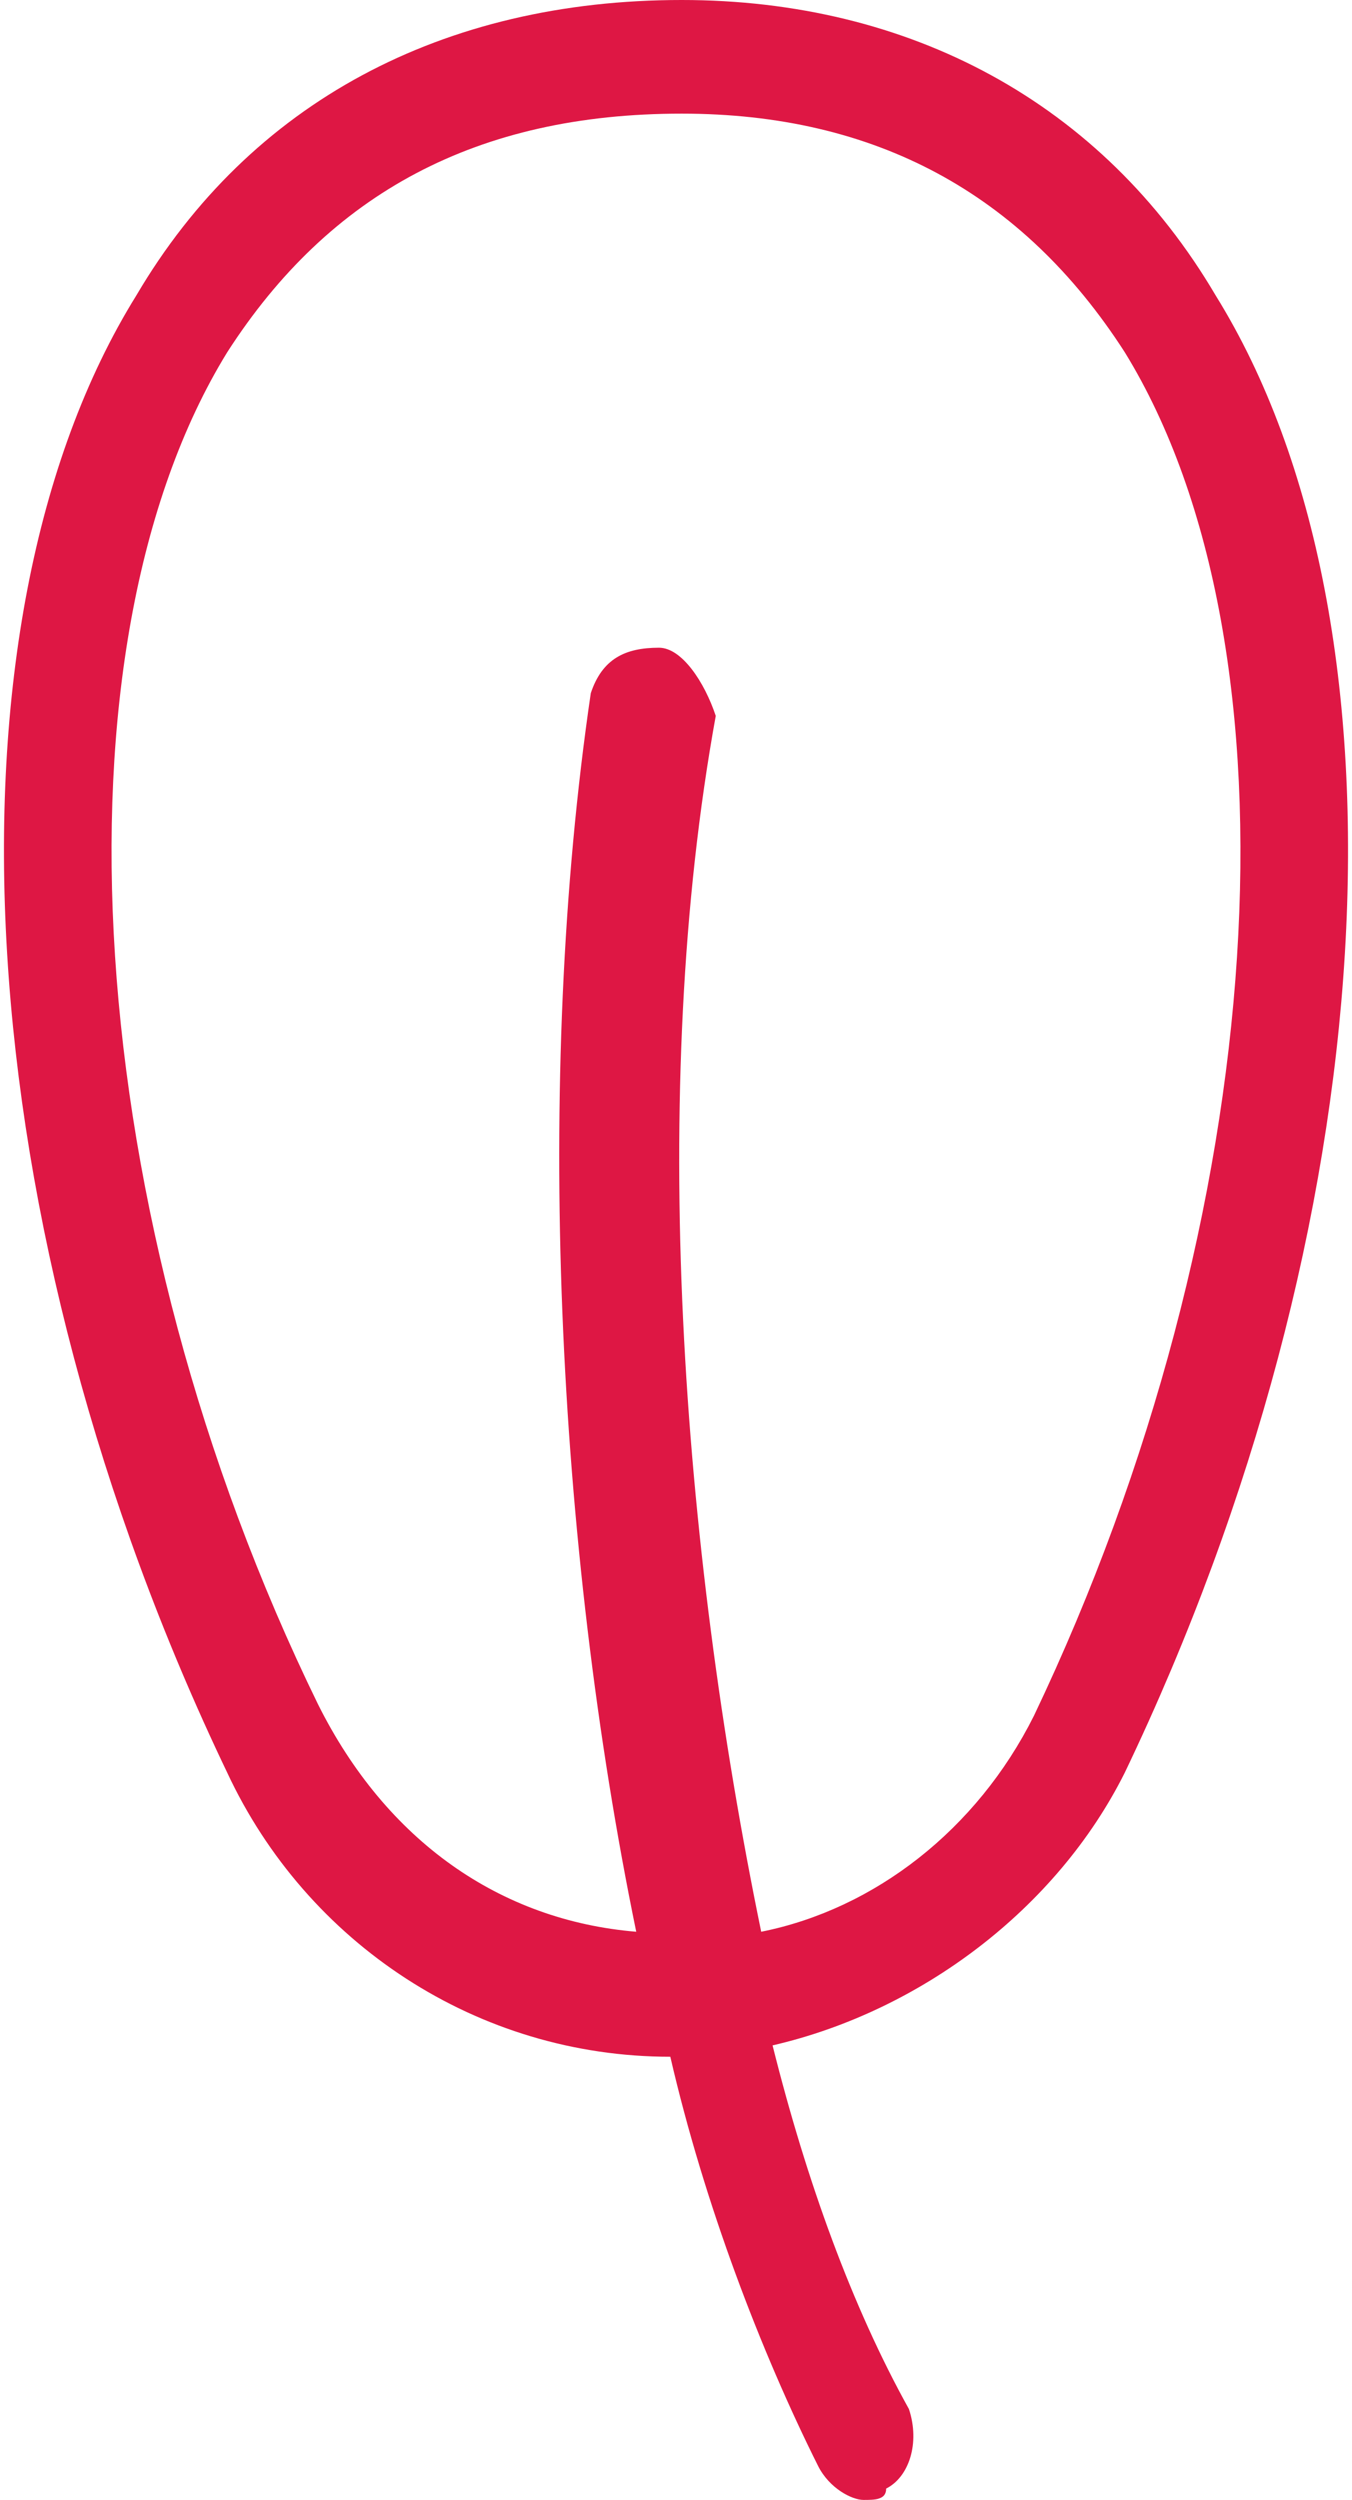 <?xml version="1.0" encoding="utf-8"?>
<!-- Generator: Adobe Illustrator 22.1.0, SVG Export Plug-In . SVG Version: 6.00 Build 0)  -->
<svg version="1.1" id="Calque_1" xmlns="http://www.w3.org/2000/svg" xmlns:xlink="http://www.w3.org/1999/xlink" x="0px" y="0px"
	 viewBox="0 0 11.9 22" style="enable-background:new 0 0 11.9 22;" xml:space="preserve">
<style type="text/css">
	.st0{fill:#DE1744;}
</style>
<path class="st0" d="M10.7,2.6C9.7,0.9,8,0,6,0c0,0,0,0,0,0C3.9,0,2.2,0.9,1.2,2.6c-1.8,2.9-1.5,8.2,0.8,13c0.7,1.5,2.2,2.5,3.9,2.5
	c0.3,1.3,0.8,2.6,1.3,3.6c0.1,0.2,0.3,0.3,0.4,0.3c0.1,0,0.2,0,0.2-0.1c0.2-0.1,0.3-0.4,0.2-0.7c-0.5-0.9-0.9-2-1.2-3.2
	c1.3-0.3,2.5-1.2,3.1-2.4C12.2,10.8,12.5,5.5,10.7,2.6z M9.1,15.1c-0.5,1-1.4,1.7-2.4,1.9c-0.7-3.4-1-7.4-0.4-10.7
	C6.2,6,6,5.7,5.8,5.7c-0.3,0-0.5,0.1-0.6,0.4C4.7,9.5,4.9,13.6,5.6,17c-1.2-0.1-2.2-0.8-2.8-2C0.7,10.7,0.4,5.7,2,3.1
	C2.9,1.7,4.2,1,6,1C7.7,1,9,1.7,9.9,3.1C11.5,5.7,11.2,10.7,9.1,15.1z"/>
</svg>
